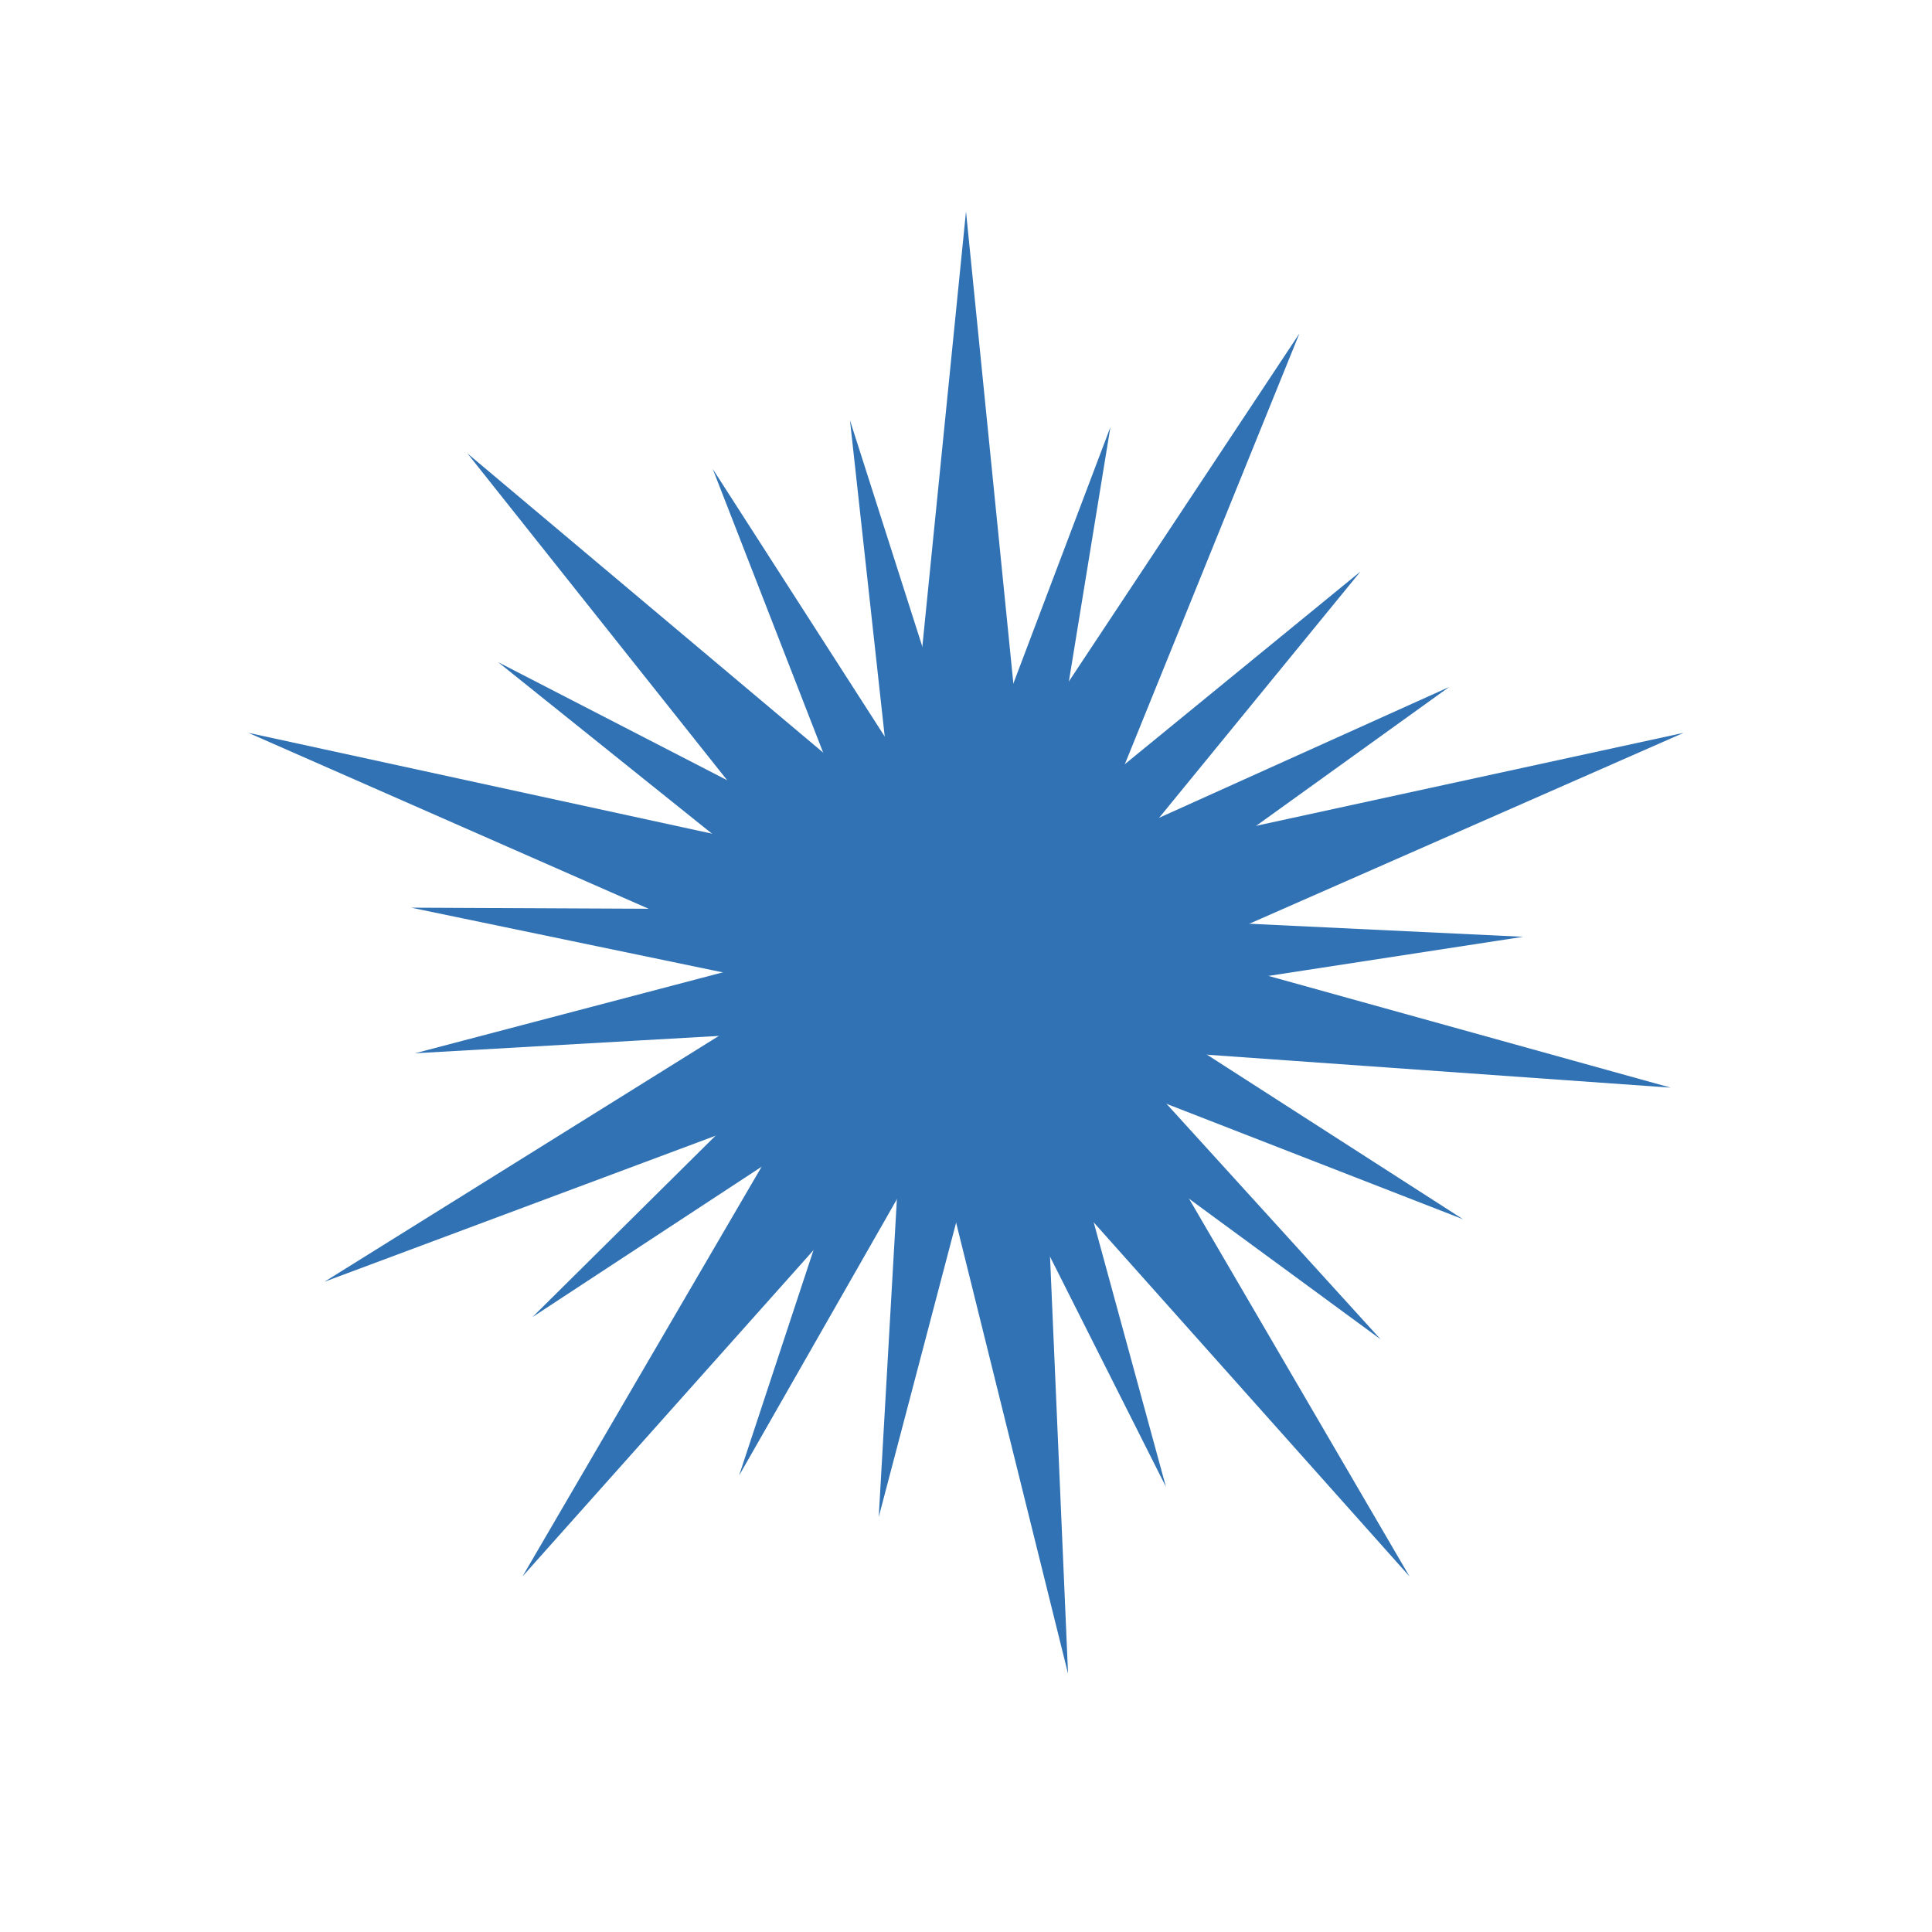<svg width="159" height="159" viewBox="0 0 159 159" fill="none" xmlns="http://www.w3.org/2000/svg">
<path d="M79.5 17.404L84.975 71.965L138.557 60.311L88.358 82.378L115.999 129.737L79.5 88.814L43.001 129.737L70.641 82.378L20.443 60.311L74.025 71.965L79.5 17.404Z" fill="#3072B4"/>
<path d="M91.383 35.153L84.852 75.166L125.348 77.097L85.276 83.251L95.953 122.361L77.718 86.152L43.821 108.393L72.623 79.86L40.996 54.495L77.032 73.071L91.383 35.153Z" fill="#3072B4"/>
<path d="M106.941 27.441L87.42 75.602L137.491 89.511L85.655 85.828L87.899 137.746L75.384 87.309L26.7 105.487L70.801 77.998L38.469 37.315L78.24 70.763L106.941 27.441Z" fill="#3072B4"/>
<path d="M111.964 47.036L86.302 78.423L120.407 100.343L82.626 85.636L72.318 124.846L74.63 84.37L34.154 86.682L73.364 76.374L58.657 38.593L80.577 72.698L111.964 47.036Z" fill="#3072B4"/>
<path d="M119.257 56.542L86.346 80.218L113.615 110.218L80.928 86.234L60.823 121.439L73.533 82.941L33.837 74.699L74.379 74.89L69.951 34.59L82.298 73.207L119.257 56.542Z" fill="#3072B4"/>
<circle cx="79.298" cy="79.298" r="18.609" fill="#3072B4"/>
</svg>
